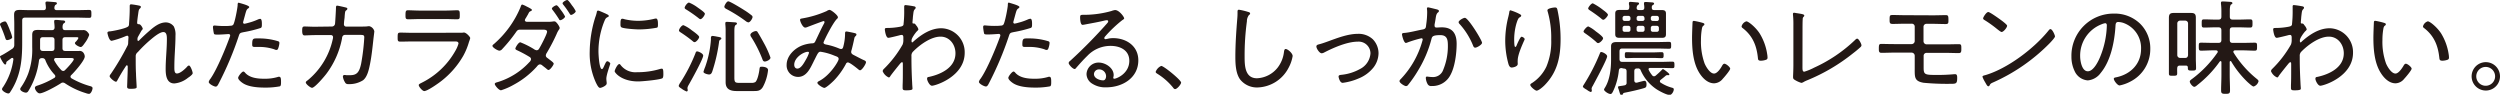<svg xmlns="http://www.w3.org/2000/svg" viewBox="0 0 796.37 30.17"><defs><style>.cls-1{fill:#231815;}</style></defs><g id="レイヤー_2" data-name="レイヤー 2"><g id="product"><path class="cls-1" d="M3.93,18.45a.7.7,0,0,0-.3.07c-.46.36-1,.72-1.45,1.08-.17.14-.17.27-.2.6,0,.16-.16.36-.33.36C1.16,20.56,0,18.25,0,18.05s.2-.26.56-.46c.2-.1.46-.23.79-.43.83-.49,1.65-1,2.45-1.55a1.41,1.41,0,0,0,.75-1.29V7.62c0-1-.06-1.94-.06-2.93,0-1.29.63-1.52,1.78-1.52s2.11.06,3.14.06h4.42c.53,0,.76-.19.79-.75a8.06,8.06,0,0,0-.13-1.29c0-.1,0-.2,0-.3,0-.33.26-.4.56-.4s2.24.17,2.6.2c.2,0,.47.1.47.4s-.17.26-.43.46-.33.53-.37.93c0,.56.27.75.8.75h6.43c1.32,0,2.64-.06,3.83-.06.69,0,.73.26.73,1.25s0,1.26-.73,1.26c-.92,0-2.44-.07-3.83-.07H8c-.66,0-.93.26-.93.92V13.6c0,4.45-.29,8.55-2.14,12.7A21.39,21.39,0,0,1,3.2,29.41a.66.66,0,0,1-.56.36c-.56,0-2-.76-2-1.39A1.64,1.64,0,0,1,1,27.69a20.72,20.72,0,0,0,3.27-8.81C4.26,18.65,4.16,18.45,3.93,18.45ZM2.31,12.77c-.43,0-.53-.36-.63-.69A38.82,38.82,0,0,0,.2,8.28,1.9,1.9,0,0,1,0,7.76c0-.5,1.22-.93,1.55-.93s.53.13,1.29,2c.06.13.16.39.26.69a12.68,12.68,0,0,1,.79,2.34C3.89,12.41,2.64,12.77,2.31,12.77ZM9.24,28.65c-.26.43-.46.86-1,.86S6.44,29,6.44,28.35a1,1,0,0,1,.19-.46A19.89,19.89,0,0,0,9,23.4,22.49,22.49,0,0,0,10.26,15V13.93c0-.93,0-1.85,0-2.77,0-1.32.56-1.62,1.78-1.62,1,0,2,.06,2.94.06h1.52c.59,0,.86-.23.89-.85a14.51,14.51,0,0,0-.13-1.65c0-.1,0-.24,0-.33,0-.37.23-.43.56-.43.52,0,1.38.1,1.94.16.4,0,1,0,1,.46,0,.2-.17.3-.43.47s-.43.66-.4,1.32.33.85.89.85h3c.86,0,1.68,0,2.54,0a1.63,1.63,0,0,1,1.35.43c.3.3.7.73.7,1.12A9.31,9.31,0,0,1,27,13.73c-.26.36-.82,1.25-1.28,1.25s-1.85-.72-1.85-1.25c0-.17.16-.33.3-.46s.79-.89.79-1.16-.33-.26-.76-.26H20.83c-.66,0-.93.26-.93.92v2.54c0,.66.27.93.93.93h2.08c.72,0,1.48,0,2.24,0A1.48,1.48,0,0,1,26.7,17,2,2,0,0,1,27,18c0,1.26-3.33,5-4.29,5.91a.74.74,0,0,0-.26.5.69.69,0,0,0,.36.56,25.73,25.73,0,0,0,5.58,2.37c.62.17,1.09.27,1.09.76S29,29.9,28.35,29.9a3.44,3.44,0,0,1-1-.23,25,25,0,0,1-6.63-3.13,1.28,1.28,0,0,0-.69-.24,1.12,1.12,0,0,0-.7.27c-1.22.79-5.41,3.17-6.7,3.17-.72,0-1.51-1.19-1.51-1.75s.66-.66,1.12-.83a26,26,0,0,0,5-2.31.68.68,0,0,0,.39-.56.84.84,0,0,0-.26-.53,14.71,14.71,0,0,1-2.87-4.45,1,1,0,0,0-1.09-.79.87.87,0,0,0-1,.85A24.3,24.3,0,0,1,9.24,28.65Zm7.2-12.41c.66,0,.92-.27.92-.93V12.77c0-.66-.26-.92-.92-.92H13.7c-.66,0-.93.26-.93.92v2.54c0,.63.27.93.93.93Zm3.69,6.37a.8.8,0,0,0,.6-.3c.53-.49,2.77-2.87,2.77-3.43,0-.36-.43-.4-1-.4H17.82c-.29,0-.59.13-.59.5a.78.78,0,0,0,.06.29,14.46,14.46,0,0,0,2.18,3A1,1,0,0,0,20.13,22.61Z"/><path class="cls-1" d="M44.48,1.82c.17.06.4.16.4.39a.7.7,0,0,1-.27.46c-.36.37-.42.43-.59,1.75-.1.63-.33,2.31-.33,2.87,0,.37.3.43.63.43.53,0,1.15,1.19,1.15,1.42s-.23.4-.43.66l-1.12,2a1.79,1.79,0,0,0-.13.82c0,.2,0,.4.3.4a.34.34,0,0,0,.26-.17c.73-.76,2.28-2.21,3.1-2.9,1.46-1.29,3.3-2.81,5.35-2.81a3.19,3.19,0,0,1,2.57,1.29,5.72,5.72,0,0,1,.53,2.9c0,3.27-.36,6.54-.36,9.81,0,1-.07,2.27.82,2.27,1.06,0,2.58-1.42,3.27-2.18a.82.82,0,0,1,.56-.36c.5,0,1.19,2,1.19,2.44s-1.09,1.23-1.48,1.46a8,8,0,0,1-4.36,1.81c-2.51,0-2.77-2.67-2.77-4.59,0-3.16.39-6.33.39-9.5,0-.86,0-2.28-1.12-2.28s-2.94,1.49-3.89,2.28a41.48,41.48,0,0,0-4.26,4.12A1.58,1.58,0,0,0,43.23,18v.57c0,1.68,0,3.33.1,5,0,.89.2,3.57.2,4.16,0,.26,0,.56-1.85.56-.6,0-1.19,0-1.19-.66,0-.06.07-1.65.07-2,.06-1.45.13-2.94.13-4.42,0-.17-.07-.4-.27-.4s-.33.23-.39.37c-1,1.48-1.88,3-2.74,4.58a.4.4,0,0,1-.37.27c-.49,0-2-1.26-2-1.78a1.29,1.29,0,0,1,.33-.63,81.77,81.77,0,0,0,5.25-8.85,2,2,0,0,0,.33-1.05c0-.53.1-1.72.1-1.88s-.13-.47-.39-.47a2.43,2.43,0,0,0-.63.2A27.82,27.82,0,0,1,35.57,13c-.89,0-1.35-2.41-1.35-2.54,0-.46.59-.46,1-.49,1-.13,5.15-.93,5.68-1.62.26-.3.19-.79.23-1.19.1-1.32.19-3,.19-4.32,0-.46,0-.86,0-1s.1-.47.43-.47A26.26,26.26,0,0,1,44.48,1.82Z"/><path class="cls-1" d="M79.39,2.24c0,.17-.13.27-.23.37C78.54,3,78.47,3.27,78,5l-.5,1.82a1.23,1.23,0,0,0-.06.36.4.4,0,0,0,.43.39,10.67,10.67,0,0,0,1.22-.29,18.24,18.24,0,0,0,2.9-1A2.76,2.76,0,0,1,82.89,6c.56,0,.53,1.32.53,1.71,0,.66,0,1.06-.43,1.22a41.14,41.14,0,0,1-5.41,1.32c-1.12.24-1.22.27-1.55,1.29A102.72,102.72,0,0,1,69.82,26.3c-.39.76-.62,1.29-1.12,1.29s-2.21-.86-2.21-1.48a2.41,2.41,0,0,1,.53-1c2.08-2.94,5-10,6.23-13.5a1,1,0,0,0,.07-.3.46.46,0,0,0-.49-.46c-.37,0-2.15.17-3.37.17-.86,0-1.22,0-1.32-.33a13.14,13.14,0,0,1-.3-2c0-.37.1-.56.5-.56.23,0,1.55.16,2.93.16.76,0,1.49,0,2.22-.1a1,1,0,0,0,.79-.3c.49-.56,1.38-5.31,1.42-6.23,0-.37,0-.8.36-.8C76.09.92,79.39,1.68,79.39,2.24Zm-1.25,21c1.48,1.61,4,1.84,6,1.84a14.29,14.29,0,0,0,4.55-.62.71.71,0,0,1,.27,0c.56,0,.56.86.56,1.72,0,.56,0,1.15-.36,1.32a24.62,24.62,0,0,1-4.82.4c-2.11,0-5.09-.2-6.9-1.36-.46-.29-1.58-1.12-1.58-1.75,0-.46,1.18-2,1.65-2C77.74,22.77,78,23.07,78.14,23.24Zm4.16-11a20.22,20.22,0,0,1,6.3.9.54.54,0,0,1,.4.59,6.06,6.06,0,0,1-.4,1.72.57.57,0,0,1-.59.46,1.54,1.54,0,0,1-.63-.2,15.22,15.22,0,0,0-5-.76c-.42,0-.85,0-1.28,0-.66,0-.76-.23-.76-.76C80.32,12.11,80.71,12.24,82.3,12.24Z"/><path class="cls-1" d="M100.11,8.52l5.61-.07a1,1,0,0,0,1-.86c.07-.46.3-4.45.3-5,0-.33,0-.79.36-.79s2.25.46,2.68.56c.23.07.59.13.59.4a.62.62,0,0,1-.33.52c-.36.24-.39.33-.53,1.89,0,.36-.06.75-.13,1.25s-.1,1.15-.1,1.32a.69.69,0,0,0,.7.73l4,0c.56,0,2.17,0,2.67-.06a4,4,0,0,1,.69-.07,2.17,2.17,0,0,1,1.62,1.62c0,.26-.26,2.18-.3,2.61-.29,2.64-.56,5.31-1.09,7.92-.33,1.61-.82,4-2.21,5.08a8.17,8.17,0,0,1-4.75,1.22,1,1,0,0,1-1-.59,4.42,4.42,0,0,1-.66-1.79.48.48,0,0,1,.53-.52,3.68,3.68,0,0,1,.56.06,12,12,0,0,0,1.22,0c2.18,0,2.93-1,3.5-3.67a67.44,67.44,0,0,0,1-8.35c0-.86-.36-.82-2-.82l-4.09,0c-.86,0-1,.82-1,1.15a27.24,27.24,0,0,1-4.92,11.16c-.6.83-3.76,4.55-4.62,4.55-.53,0-2-1.18-2-1.71,0-.3.4-.53.66-.73a23.34,23.34,0,0,0,7.92-13,2.62,2.62,0,0,0,.1-.73.63.63,0,0,0-.66-.62l-5.18,0c-.92,0-2.71.1-3.24.1s-.75-.43-.75-1.49.1-1.35.75-1.35c1,0,1.89.07,2.84.07Z"/><path class="cls-1" d="M145.94,10.43c.5,0,1,0,1.32,0a2.49,2.49,0,0,1,.53-.07c.73,0,2,1.39,2,1.78a8.7,8.7,0,0,1-.39,1.19,21.14,21.14,0,0,1-1.85,4.49,27.56,27.56,0,0,1-6.84,7.89c-.95.76-4.52,3.3-5.57,3.3-.56,0-1.75-1.36-1.75-1.92,0-.33.76-.62,1-.76a25,25,0,0,0,10.66-10.13,9.85,9.85,0,0,0,1-2.31c0-.63-.56-.69-1.09-.69H131.59c-1.36,0-2.74.06-4.1.06-.82,0-.82-.39-.82-1.32,0-1.35.06-1.55.92-1.55,1.32,0,2.68.07,4,.07Zm-4-7.06c1.26,0,2.87-.1,3.67-.1s.85.26.85,1.55c0,1,0,1.32-.85,1.32-1.23,0-2.45-.07-3.67-.07h-8.25c-1.22,0-2.44.07-3.66.07-.83,0-.86-.36-.86-1.32,0-1.26.1-1.55.82-1.55.9,0,2.45.1,3.7.1Z"/><path class="cls-1" d="M178.13,9.34a6.8,6.8,0,0,0-.83,1.52,58.48,58.48,0,0,1-3.13,6,1.65,1.65,0,0,0-.3.82c0,.56.5.76.86,1.06.53.43,1.65,1.15,1.65,1.55s-1.12,2-1.65,2c-.2,0-.33-.13-.5-.26-.52-.46-.95-.76-1.45-1.16a1.21,1.21,0,0,0-.76-.36c-.49,0-.82.46-1.09.79a27.29,27.29,0,0,1-7.32,5.71,20.18,20.18,0,0,1-4,1.75c-.73,0-2-1.58-2-2s.52-.47,1.32-.73a22.66,22.66,0,0,0,9.7-6.24,1.47,1.47,0,0,0,.53-.92.84.84,0,0,0-.4-.69,38,38,0,0,0-4-2.15c-.23-.1-.59-.26-.59-.56s.95-2,1.58-2a26.85,26.85,0,0,1,4.29,2.15,2,2,0,0,0,.89.39c.63,0,.79-.49,1.12-1.05.43-.73,2.22-4.16,2.22-4.85s-.93-.66-1.42-.66h-7.23c-.7,0-.93.33-1.29.85A48.25,48.25,0,0,1,160,15.61a1.31,1.31,0,0,1-.92.53c-.53,0-2.21-1-2.21-1.52,0-.26.29-.46.46-.59a31.54,31.54,0,0,0,8.48-11.75c.1-.27.23-.83.56-.83a7.65,7.65,0,0,1,1.35.6c.33.16,1.72.82,1.72,1.09a.45.45,0,0,1-.33.39c-.49.2-.53.27-.89,1l-.73,1.25a1.35,1.35,0,0,0-.29.66c0,.33.29.46.56.5h6.66a8.6,8.6,0,0,0,1.92-.13c.1,0,.23,0,.33,0,.53,0,1.62,1.65,1.62,2.12A1,1,0,0,1,178.13,9.34Zm.33-2.9c-.23,0-.33-.2-.43-.4-.63-1-1.29-1.95-2-2.87a.91.91,0,0,1-.23-.43c0-.4,1.12-1.06,1.48-1.06s1.13,1.16,1.36,1.49A12.48,12.48,0,0,1,180,5.25C180,5.71,178.89,6.44,178.46,6.44Zm3.46-1.69c-.26,0-.36-.26-.49-.43a28.33,28.33,0,0,0-2-2.83,1,1,0,0,1-.23-.43c0-.4,1.12-1.06,1.49-1.06s1.28,1.39,1.51,1.72a9.06,9.06,0,0,1,1.19,1.84C183.44,4,182.32,4.75,181.92,4.75Z"/><path class="cls-1" d="M193.45,4.59c.2.1.47.23.47.49s-.17.27-.47.43c-.52.27-.66.6-1,1.42a25.51,25.51,0,0,0-1.81,9.54c0,.76.23,5.54,1.09,5.54.26,0,.46-.39.76-1.09.06-.16.16-.33.23-.49.29-.63.49-.92.76-.92s.92.46.92.75-1.25,3.47-1.25,4.82a10.77,10.77,0,0,0,.1,1.13,2.18,2.18,0,0,1,0,.42c0,.63-1.59,1.36-2.11,1.36s-1-1.06-1.29-1.62a22.27,22.27,0,0,1-2-9.93,37.94,37.94,0,0,1,1.75-10.86A13.67,13.67,0,0,0,190.09,4c0-.27.13-.63.43-.63s1.71.66,2.5,1C193.22,4.49,193.39,4.55,193.45,4.59Zm4.23,16.1A5.92,5.92,0,0,0,202.93,23,24.69,24.69,0,0,0,210.15,22a3,3,0,0,1,.66-.13c.43,0,.5.49.5,1.75,0,.36,0,1.12-.33,1.32-.92.49-6.44,1-7.69,1-5.38,0-7.49-2.84-7.49-3.24s.89-2.28,1.45-2.28C197.45,20.36,197.58,20.56,197.68,20.69ZM199,6.14a19.34,19.34,0,0,0,4.35.49A21.89,21.89,0,0,0,208.37,6a3.13,3.13,0,0,1,.6-.1c.66,0,.62,1.45.62,1.91s0,.86-.29,1a31.76,31.76,0,0,1-5.75.56c-1,0-4.82-.23-5.57-.66-.37-.19-.33-.76-.33-1.12,0-1,.06-1.62.59-1.62A2.76,2.76,0,0,1,199,6.14Z"/><path class="cls-1" d="M219.27,27.23a2.44,2.44,0,0,0-.29.82c0,.17.09.47.09.7a.37.37,0,0,1-.36.39,6.67,6.67,0,0,1-1.62-.92c-.36-.23-.89-.53-.89-.89a3.78,3.78,0,0,1,.5-1c.06-.1.13-.17.16-.23A52.52,52.52,0,0,0,221.52,17c.1-.3.19-.63.56-.63S224,17,224,17.72C224,18.78,220.06,25.88,219.27,27.23Zm2-13.8a1,1,0,0,1-.62-.33,44.19,44.19,0,0,0-3.77-2.74c-.29-.19-.59-.36-.59-.66,0-.46.82-1.68,1.42-1.68a11.4,11.4,0,0,1,2.64,1.62c.46.33,2.37,1.65,2.37,2.14S221.78,13.43,221.25,13.43Zm1.85-7.32a1.17,1.17,0,0,1-.59-.33,44.49,44.49,0,0,0-3.83-2.68c-.27-.16-.6-.33-.6-.62,0-.47.86-1.66,1.39-1.66a12.74,12.74,0,0,1,2.74,1.56c.49.36,2.31,1.55,2.31,2S223.66,6.11,223.1,6.11Zm6.37,6.53c-.4.23-.4.4-.46.92a52.19,52.19,0,0,1-2.15,9.25c-.16.43-.39.92-1,.92-.4,0-1.79-.33-1.79-.86a13.16,13.16,0,0,1,.47-1.38,7.05,7.05,0,0,0,.26-.73,31.75,31.75,0,0,0,1.65-8.22,3.32,3.32,0,0,1,0-.56c0-.3.17-.53.5-.53s.72.1,1,.13l.46.1c.82.14,1.35.23,1.35.53S229.64,12.54,229.47,12.64Zm7.76-9.31a24.41,24.41,0,0,1,2.21,1.59.64.64,0,0,1,.26.53c0,.39-.72,1.68-1.35,1.68a2,2,0,0,1-.89-.46,47.61,47.61,0,0,0-6.08-3.8c-.26-.13-.66-.39-.66-.72S231.42.43,232,.43,236.5,2.84,237.23,3.33Zm2.08,23.07a2.36,2.36,0,0,0,1.28-.26c.7-.56,1.19-3,1.29-3.89s.17-1,.76-1,2,.17,2,1.09A14.41,14.41,0,0,1,243,27.72C242.21,29,241.32,29,240,29h-5.35c-1.94,0-3.5-.53-3.5-2.8,0-.8,0-1.59,0-2.38V10.17a19.27,19.27,0,0,0-.1-2.45c0-.1,0-.23,0-.33,0-.36.24-.43.53-.43s2.25.14,2.68.17c.23,0,.49.13.49.39s-.2.3-.39.43c-.4.3-.43,1-.43,2.31V24.69c0,1.55.26,1.71,1.68,1.71Zm4.32-6.8c-.5,0-.66-.36-.79-.75a39.72,39.72,0,0,0-3.57-7.07,1.3,1.3,0,0,1-.26-.66c0-.66,1.25-1.22,1.72-1.22s.52.23.69.5c.63,1,1.42,2.44,2,3.5a29.2,29.2,0,0,1,2,4.48C245.38,19.08,244.12,19.6,243.63,19.6Z"/><path class="cls-1" d="M266.92,5.51a.7.7,0,0,1-.3.5c-1.39,1.35-4.29,7.22-4.29,7.55,0,.5.66.6,1.19.7a21.35,21.35,0,0,1,3.79,1.19,2,2,0,0,0,.6.16c.49,0,.62-.36.72-.76a16.33,16.33,0,0,0,.56-3.83v-.26c0-.33,0-.73.43-.73.27,0,2.35.43,2.68.53s.52.17.52.46a.71.71,0,0,1-.19.4c-.4.4-.4.36-.56,1.15-.24,1.13-.5,2.25-.8,3.37a1.88,1.88,0,0,0-.13.6c0,.52.4.79.83,1,.66.33,2.57,1.35,3.13,1.58.3.13.76.3.76.7,0,.56-1.29,2.57-1.88,2.57-.26,0-.56-.3-.76-.46-.53-.43-2.54-2.05-3.14-2.05a.74.74,0,0,0-.62.5,23.74,23.74,0,0,1-3.7,5.15c-.46.49-2.57,2.47-3.17,2.47-.43,0-2.21-1.06-2.21-1.62,0-.26.33-.46.53-.56,3.47-1.75,6.24-6.3,6.24-7s-.53-.76-1.49-1.15a18.46,18.46,0,0,0-4.29-1.19c-.63,0-.86.46-1.68,2.11-.17.36-.4.76-.63,1.26-1,2-2.18,4.65-4.85,4.65a3.65,3.65,0,0,1-3.63-3.83c0-2.94,2.64-5.41,5.25-6.3a11,11,0,0,1,2.77-.56c.56,0,.86-.1,1.12-.66.89-1.82,1.72-3.7,2.68-5.48a2,2,0,0,0,.26-.63.35.35,0,0,0-.33-.33c-.13,0-4.59,1.68-5,1.85a2.53,2.53,0,0,1-.82.23c-.83,0-1.65-2-1.65-2.44s.36-.4.62-.47a32.52,32.52,0,0,0,7.89-2.37,1.74,1.74,0,0,1,.89-.36C264.74,3.14,266.92,4.82,266.92,5.51ZM253,20.63c0,.66.33,1.22,1,1.22,1.19,0,2.18-1.92,2.71-2.84a10.6,10.6,0,0,0,1-2.18.33.33,0,0,0-.36-.33C256,16.5,253,18.32,253,20.63Z"/><path class="cls-1" d="M291.33,2.05c.16.06.36.19.36.39a.65.65,0,0,1-.2.43c-.49.5-.46.69-.69,2.58,0,.36-.13,1.38-.13,1.68s.06.36.36.36h.1c.16,0,.26,0,.56.36,0,.07.1.14.16.24a3.23,3.23,0,0,1,.7,1.22c0,.26-.3.49-.47.66-.42.43-1.71,2.14-1.71,2.87,0,.36,0,.66.2.66s.36-.23.46-.33C293.5,11,296.47,9,299.87,9a7.61,7.61,0,0,1,7.43,7.82c0,7.52-9.27,10.49-10.43,10.49-.76,0-1.55-1.65-1.55-2.21s.33-.56.69-.62c3.8-.83,8.35-3,8.35-7.5,0-2.83-1.91-5.31-4.75-5.31-3.07,0-6.63,2.61-8.71,4.72a1.79,1.79,0,0,0-.56,1.49v.82c0,2.61.09,5.22.23,7.82,0,.37.1,1.42.1,1.69s-.07.56-1.95.56c-.69,0-1.19,0-1.19-.7,0-.23,0-.66,0-.95.07-1.55.07-3.14.07-4.72,0-.76,0-1.32,0-1.72,0-.63,0-.86-.26-.86s-.53.37-.73.6c-.59.72-2.54,3.13-3,3.83-.1.19-.23.42-.5.42a3.69,3.69,0,0,1-1.94-2,1.16,1.16,0,0,1,.36-.69,34.86,34.86,0,0,0,6-7.79,4,4,0,0,0,.23-1.58v-.73c0-.33-.09-.76-.52-.76a3.74,3.74,0,0,0-.86.17c-.53.13-3,.76-3.4.76-.86,0-1.12-2.61-1.12-2.64,0-.47.29-.5.69-.5a22.29,22.29,0,0,0,4.16-.39c.46-.1.89-.17,1.09-.6a35.49,35.49,0,0,0,.23-4.75c0-.53,0-.89,0-1.12s.13-.43.42-.43A28.6,28.6,0,0,1,291.33,2.05Z"/><path class="cls-1" d="M324.74,2.24c0,.17-.14.27-.24.37-.62.39-.69.66-1.15,2.34l-.5,1.82a1.23,1.23,0,0,0-.06.36.41.41,0,0,0,.43.39,10.19,10.19,0,0,0,1.22-.29,17.91,17.91,0,0,0,2.9-1,2.76,2.76,0,0,1,.89-.26c.56,0,.53,1.32.53,1.71,0,.66,0,1.06-.43,1.22a41.14,41.14,0,0,1-5.41,1.32c-1.12.24-1.22.27-1.55,1.29a102.72,102.72,0,0,1-6.21,14.75c-.39.76-.62,1.29-1.12,1.29s-2.21-.86-2.21-1.48a2.41,2.41,0,0,1,.53-1c2.08-2.94,5-10,6.24-13.5a1.32,1.32,0,0,0,.06-.3.46.46,0,0,0-.49-.46c-.37,0-2.15.17-3.37.17-.86,0-1.22,0-1.32-.33a13.14,13.14,0,0,1-.3-2c0-.37.1-.56.5-.56.23,0,1.55.16,2.94.16.76,0,1.48,0,2.21-.1a1,1,0,0,0,.79-.3c.49-.56,1.39-5.31,1.42-6.23,0-.37,0-.8.36-.8C321.44.92,324.74,1.68,324.74,2.24Zm-1.26,21c1.49,1.61,4,1.84,6,1.84a14.39,14.39,0,0,0,4.56-.62.64.64,0,0,1,.26,0c.56,0,.56.86.56,1.72,0,.56,0,1.15-.36,1.32a24.62,24.62,0,0,1-4.82.4c-2.11,0-5.08-.2-6.9-1.36-.46-.29-1.58-1.12-1.58-1.75,0-.46,1.19-2,1.65-2C323.09,22.77,323.35,23.07,323.48,23.24Zm4.16-11a20.22,20.22,0,0,1,6.3.9.54.54,0,0,1,.4.59,6.06,6.06,0,0,1-.4,1.72.57.57,0,0,1-.59.46,1.54,1.54,0,0,1-.63-.2,15.2,15.2,0,0,0-5-.76c-.43,0-.86,0-1.29,0-.66,0-.76-.23-.76-.76C325.66,12.11,326.06,12.24,327.64,12.24Z"/><path class="cls-1" d="M358.1,5.87c0,.2-.47.47-.63.57A40.72,40.72,0,0,0,352,11.65a.86.86,0,0,0-.23.5.37.37,0,0,0,.39.33,4.92,4.92,0,0,0,.57-.1,7.07,7.07,0,0,1,1.88-.23c4.22,0,8,2.54,8,7.06,0,5.61-5.05,8.61-10.2,8.61a7.67,7.67,0,0,1-4.72-1.32,3.66,3.66,0,0,1-1.58-2.9A3.83,3.83,0,0,1,350,19.93c2.08,0,4.76,1.65,4.76,4a3.81,3.81,0,0,1-.14.82.31.31,0,0,0,.33.33c.7,0,4.79-1.62,4.79-5.71,0-3.37-2.91-4.75-5.91-4.75a10.15,10.15,0,0,0-7.46,3.17c-1.22,1.18-2.37,2.47-3.5,3.76-.19.23-.33.43-.52.43-.66,0-1.92-1.42-1.92-1.88s.43-.66.66-.89A158.43,158.43,0,0,0,352.62,7.49c.16-.2.39-.39.39-.69s-.23-.36-.46-.36a4.78,4.78,0,0,0-.63.09c-2,.5-4.15.86-6.23,1.26a7.94,7.94,0,0,1-.83.13c-.73,0-.79-1.85-.79-2.38,0-.75.16-.82,1.09-.82h.59a32.37,32.37,0,0,0,8.32-1.22,4.53,4.53,0,0,1,1.15-.3C356.48,3.2,358.1,5.35,358.1,5.87Zm-8,16.24a1.56,1.56,0,0,0-1.62,1.49c0,1.35,1.82,2,2.94,2,.66,0,.92-.76.92-1.32A2.19,2.19,0,0,0,350.11,22.11Z"/><path class="cls-1" d="M376.24,26.3c0,.57-1.28,2.08-1.91,2.08-.3,0-.5-.26-.66-.49a20,20,0,0,0-5-4.39c-.23-.17-.53-.3-.53-.63A3.29,3.29,0,0,1,369.91,21C370.73,21,376.24,25.51,376.24,26.3Z"/><path class="cls-1" d="M397.6,3.8c.26.06.62.19.62.49s-.2.36-.36.5a3.21,3.21,0,0,0-.66,2A79.91,79.91,0,0,0,396.47,18c0,2.84.07,6.93,3.93,6.93a8.86,8.86,0,0,0,6.6-3.4,10,10,0,0,0,2-4.92c.06-.46.13-1,.56-1,.62,0,2.21,1.32,2.21,2.25a11.85,11.85,0,0,1-1.29,3.72,11.52,11.52,0,0,1-9.9,6.28,6.83,6.83,0,0,1-5.51-2.51c-1.42-1.92-1.55-4.92-1.55-7.23,0-4.09.29-8.19.62-12.28a18.16,18.16,0,0,0,.07-1.95c0-.46,0-.79.46-.79A20.07,20.07,0,0,1,397.6,3.8Z"/><path class="cls-1" d="M420,14.16c1.06-.26,2.08-.63,3.1-1,3-1.09,6.31-2.38,9.48-2.38a6.65,6.65,0,0,1,4.72,1.72A6.44,6.44,0,0,1,439.13,17a7.64,7.64,0,0,1-1.58,4.46A11.56,11.56,0,0,1,432.76,25a18.65,18.65,0,0,1-5.05,1.39c-.92,0-1.31-1.72-1.31-2,0-.49.56-.52.92-.56A15.07,15.07,0,0,0,433.19,22a6.05,6.05,0,0,0,3.37-5,3.76,3.76,0,0,0-4.06-3.73c-3.33,0-7.72,1.92-10.66,3.44a1.88,1.88,0,0,1-.82.26c-.73,0-1.69-1.55-1.69-2.14C419.33,14.39,419.66,14.26,420,14.16Z"/><path class="cls-1" d="M457.51,2.94c.26.06.86.2.86.56a.59.59,0,0,1-.3.46c-.53.43-.63,1.09-.79,2.18-.07.49-.17,1-.3,1.68,0,.1,0,.27,0,.37a.55.55,0,0,0,.59.59c.23,0,1.09-.07,1.72-.07,3.4,0,4.72,2,4.72,5.22,0,3-.53,7.36-2,10a6.44,6.44,0,0,1-5.94,3.47,1.25,1.25,0,0,1-1.35-.7,4.48,4.48,0,0,1-.53-1.88c0-.23.1-.43.36-.43s.86.14,1.59.14a3.42,3.42,0,0,0,3.59-2.28,19.67,19.67,0,0,0,1.49-7.59c0-1.85-.13-3.47-2.41-3.47s-2.61.4-2.8,1.16a37.2,37.2,0,0,1-4.3,10.13,39.11,39.11,0,0,1-3.26,4.69.91.91,0,0,1-.56.26c-.5,0-2.08-1-2.08-1.58,0-.27.26-.53.46-.73a28.66,28.66,0,0,0,6.8-12,4.09,4.09,0,0,0,.13-.56.38.38,0,0,0-.4-.37,34.77,34.77,0,0,0-4.58,1.39,1.7,1.7,0,0,1-.37.1c-.69,0-1.25-2.44-1.25-2.74,0-.46.56-.43.86-.46,1.61-.13,4.06-.79,5.74-1.09,1.06-.2,1-.66,1.12-1.62a27.07,27.07,0,0,0,.3-3.73,6.85,6.85,0,0,0-.07-1.19V2.74c0-.2.1-.4.33-.4S457.08,2.84,457.51,2.94ZM472.1,13.63c0,.59-1.59,1.55-2.18,1.55-.4,0-.56-.36-.69-.69a22.92,22.92,0,0,0-4.33-6.9.81.81,0,0,1-.26-.53c0-.53,1.48-1.38,2-1.38C467.71,5.68,472.1,12.84,472.1,13.63Z"/><path class="cls-1" d="M483.58,4.22c.3.17,1,.43,1,.76s-.43.5-.62.63c-.56.36-1.09,2.51-1.23,3.2a19,19,0,0,0-.39,3.86c0,.3,0,2.28.33,2.28s.43-.49.66-1,1-2.24,1.35-2.24,1,.43,1,.76a1.23,1.23,0,0,1-.17.46c-.73,1.65-2.05,4.59-2.05,6.34a5.1,5.1,0,0,0,0,.76,1.71,1.71,0,0,1,0,.39c0,.73-1.35,1.09-1.91,1.09s-.83-.53-1-1a27.89,27.89,0,0,1-1.06-7.63,31.13,31.13,0,0,1,1-7.59c.1-.43.2-.85.27-1.28,0-.2.1-.73.39-.73A17.56,17.56,0,0,1,483.58,4.22Zm12.54-1.08a43.5,43.5,0,0,1,1,9.27c0,5.74-1,10.59-5.15,14.79-.49.49-1.84,1.68-2.5,1.68-.43,0-2-1.26-2-1.85,0-.26.27-.43.47-.53a12.76,12.76,0,0,0,4.65-5.25,20.6,20.6,0,0,0,1.55-8.68A29.83,29.83,0,0,0,493,3.66a1.34,1.34,0,0,1-.07-.39c0-.63,2-.89,2.41-.89C496,2.38,496,2.77,496.12,3.14Z"/><path class="cls-1" d="M507.33,27.43a1.83,1.83,0,0,0-.33.79c0,.2.07.43.07.66s-.17.43-.33.43a4,4,0,0,1-1.19-.66,2.69,2.69,0,0,0-.4-.23c-.23-.17-.92-.53-.92-.86,0-.17.16-.36.23-.5A61.63,61.63,0,0,0,509.64,17c.07-.2.16-.43.43-.43.43,0,1.88.69,1.88,1.38C512,18.81,508,26.17,507.33,27.43Zm1.75-13.7c-.3,0-.5-.26-.79-.53A35.82,35.82,0,0,0,505,10.66c-.26-.2-.56-.36-.56-.66s1-1.58,1.52-1.58A11,11,0,0,1,508.35,10c.46.33,2.31,1.65,2.31,2.18S509.61,13.73,509.08,13.73Zm1.65-10.5c.56.4,1.48,1.13,1.48,1.49s-1,1.58-1.48,1.58a1,1,0,0,1-.63-.36c-1.09-.89-2.44-1.85-3.6-2.61-.23-.16-.59-.36-.59-.66s.92-1.61,1.49-1.61A19.38,19.38,0,0,1,510.73,3.23Zm5.84,18.45c-.59,0-.82.24-.89.8a20.28,20.28,0,0,1-1.52,5.9c-.46,1.06-.72,1.56-1.12,1.56-.79,0-2.08-1-2.08-1.39a1.81,1.81,0,0,1,.3-.63c1.52-2.47,1.94-5.87,1.94-8.78V17.23c0-.83,0-1.65,0-2.44,0-1.26.83-1.39,1.88-1.39l3,0h9.71c1.28,0,2.57-.06,3.86-.06.66,0,.69.23.69,1.09s0,1.09-.69,1.09c-1.29,0-2.58-.07-3.86-.07h-11c-.63,0-.9.26-.9.92v2.41c0,.66.27.93.9.93h12.31c1.22,0,2.44-.07,3.66-.07.59,0,.63.3.63,1.06s0,1-.63,1c-1.22,0-2.44-.07-3.66-.07h-3.44c-.26,0-.52.1-.52.43a.6.6,0,0,0,.06.23A8.58,8.58,0,0,0,526.31,24a.68.68,0,0,0,.56.3.78.78,0,0,0,.53-.2,26.59,26.59,0,0,0,2-1.85.45.45,0,0,1,.36-.23c.2,0,2,1.35,2,1.65s-.13.27-.29.27a.19.19,0,0,1-.14,0h-.23a.75.75,0,0,0-.43.13c-.52.47-1.09.9-1.61,1.32a.61.61,0,0,0-.3.53.53.53,0,0,0,.33.46,12.68,12.68,0,0,0,3.53,1.56c.33.09.56.16.56.56,0,.59-.63,1.75-1.32,1.75-1,0-3.33-1.26-4.22-1.85a14,14,0,0,1-5-6,.82.82,0,0,0-.89-.6h-.23c-.66,0-.92.27-.92.93v2.84c0,.39.16.76.59.76.1,0,.2,0,.27,0,.29-.1,2.21-.59,2.34-.59.63,0,.69.69.69,1.15,0,.86-.23,1-.72,1.16-1.75.53-4.1,1.06-5.91,1.42-.83.16-.76.23-.93.56s-.19.3-.39.3c-.37,0-.5-.47-.73-1.22a8.63,8.63,0,0,0-.26-.83,1.33,1.33,0,0,1-.13-.5c0-.33.23-.29,1-.42a8.59,8.59,0,0,0,1-.17.78.78,0,0,0,.73-.92v-3.5c0-.66-.27-.93-.92-.93ZM522.12,3.2H523c.52,0,.79-.2.79-.76a5.82,5.82,0,0,0-.1-1.09c0-.1,0-.19,0-.29,0-.37.23-.43.52-.43s1.59.1,2,.13c.23,0,.69.06.69.4s-.16.26-.39.42a.89.89,0,0,0-.33.86c0,.56.23.76.76.76h.33c.69,0,1.38,0,2,0,.86,0,1.42.16,1.42,1.12,0,.46,0,.92,0,1.39V9.54c0,.43,0,.89,0,1.35,0,1-.49,1.16-1.35,1.16-.69,0-1.42,0-2.11,0H518c-.7,0-1.36,0-2.05,0-.89,0-1.42-.17-1.42-1.16,0-.46,0-.92,0-1.35V5.68c0-.43,0-.89,0-1.32,0-1,.46-1.19,1.39-1.19.69,0,1.38,0,2.08,0h.19c.57,0,.76-.2.8-.76s0-.62-.1-1.09c0-.1,0-.19,0-.29,0-.37.24-.43.53-.43s1.59.13,2,.16c.23,0,.69,0,.69.37s-.2.29-.39.46-.33.46-.37.82C521.32,3,521.59,3.2,522.12,3.2Zm-2.74,2.54a.65.65,0,0,0-.66-.69h-1.19a.65.65,0,0,0-.66.69V6a.62.62,0,0,0,.66.66h1.19a.62.62,0,0,0,.66-.66Zm-1.85,2.48a.65.65,0,0,0-.66.69v.56a.62.62,0,0,0,.66.66h1.19a.62.62,0,0,0,.66-.66V8.91a.65.65,0,0,0-.66-.69Zm3.3,10.23c-.89,0-1.78.07-2.68.07-.59,0-.56-.43-.56-1s0-.9.56-.9c.9,0,1.79.07,2.68.07h5.84c.89,0,1.78-.07,2.67-.07.63,0,.6.47.6,1s0,.9-.6.9c-.89,0-1.78-.07-2.67-.07Zm3-12.71a.65.65,0,0,0-.66-.69H522a.65.65,0,0,0-.66.69V6a.62.62,0,0,0,.66.66h1.22a.62.62,0,0,0,.66-.66ZM522,8.22a.65.65,0,0,0-.66.69v.56a.62.62,0,0,0,.66.66h1.22a.62.62,0,0,0,.66-.66V8.91a.65.65,0,0,0-.66-.69Zm5.78-1.52a.62.62,0,0,0,.66-.66v-.3a.65.65,0,0,0-.66-.69h-1.26a.65.65,0,0,0-.66.69V6a.62.62,0,0,0,.66.66Zm-1.92,2.77a.62.62,0,0,0,.66.66h1.26a.62.62,0,0,0,.66-.66V8.91a.65.65,0,0,0-.66-.69h-1.26a.65.65,0,0,0-.66.69Z"/><path class="cls-1" d="M542.3,7.26c.23.07.63.17.63.46s-.14.33-.33.47c-.4.33-.43.79-.53,1.38a20.35,20.35,0,0,0-.23,3.2A20.38,20.38,0,0,0,543,20.23c.47,1.09,1.72,3.2,3,3.2,1,0,2.05-1.55,2.47-2.31.17-.29.43-.82.83-.82.56,0,1.85,1.09,1.85,1.58s-1.85,2.68-2.35,3.2a3.67,3.67,0,0,1-2.77,1.46c-2,0-3.6-1.59-4.62-3.17C539.33,20.17,539,15.74,539,12c0-1.06.1-3.79.16-4.88,0-.3.14-.47.43-.47A22.84,22.84,0,0,1,542.3,7.26Zm14-.46c.66,0,3,1.91,4.26,3.89a17.46,17.46,0,0,1,2.38,6.6,6,6,0,0,1,.1,1,.67.67,0,0,1-.5.76,5.09,5.09,0,0,1-1.58.29c-1,0-.93-.43-1-1.05-.43-3.93-1.75-7-4.92-9.41a.56.56,0,0,1-.26-.49A2.27,2.27,0,0,1,556.29,6.8Z"/><path class="cls-1" d="M574.17,21.42c0,.92.06,1.42.59,1.42a17.75,17.75,0,0,0,3.13-1.29,46.74,46.74,0,0,0,13-8.78c.16-.16.46-.46.72-.46.47,0,1.36,1.62,1.36,2.15a.9.9,0,0,1-.33.56c-.79.72-1.59,1.38-2.41,2a59.21,59.21,0,0,1-14.39,8.49,11.33,11.33,0,0,0-1.22.56,1.87,1.87,0,0,1-.8.33,8.47,8.47,0,0,1-2.27-1.06c-.33-.23-.37-.46-.37-.92,0-.3.1-2.12.1-3.7V8.09a29.64,29.64,0,0,0-.13-3.4.74.74,0,0,1,0-.27.33.33,0,0,1,.36-.36,5.44,5.44,0,0,1,.63.1c1.65.26,2.61.36,2.61.79a.47.47,0,0,1-.23.4,1,1,0,0,0-.27.72c-.06.89-.06,2.45-.06,3.37Z"/><path class="cls-1" d="M615.79,4.88c1.35,0,2.7-.06,4.06-.06.75,0,.82.3.82,1.62,0,.85,0,1.22-.86,1.22-1.35,0-2.7-.07-4-.07h-2.08a.94.94,0,0,0-1,1v4.59a1,1,0,0,0,1,.95h6.1c1.42,0,2.94-.06,4.16-.06.79,0,.79.33.79,1.48,0,.79,0,1.36-.79,1.36-1.39,0-2.77-.07-4.16-.07h-6.14a.92.92,0,0,0-.92.89v1.88c0,.79,0,1.42,0,1.95,0,2.14.36,2.31,3.86,2.31a55.14,55.14,0,0,0,5.84-.23c.13,0,.26,0,.4,0,.59,0,.59.75.59,1.18,0,1.82-.33,1.88-2.08,1.88a80.22,80.22,0,0,1-8.61-.33c-3-.52-2.84-1.78-2.84-4.72V17.76a1,1,0,0,0-1-1h-5.61c-1.35,0-2.71.07-4,.07-.82,0-.82-.6-.82-1.29,0-1.26.06-1.55.82-1.55s2.58.06,4,.06h5.61a1,1,0,0,0,1-.95V8.55a.92.92,0,0,0-1-1h-2c-1.36,0-2.68.07-4,.07-.76,0-1-.17-1-1.06,0-1.62,0-1.78,1-1.78,1.32,0,2.67.06,4,.06Z"/><path class="cls-1" d="M654.61,11.62c0,.36-1.32,1.78-1.72,2.18A58.44,58.44,0,0,1,635,26.21c-.89.39-.95.46-1.25,1.05a.46.46,0,0,1-.36.23c-.33,0-.6-.53-1.06-1.35a9.23,9.23,0,0,1-.82-1.68c0-.33.52-.43.92-.53,7.13-2.11,15.58-8.52,20.2-14.29.13-.17.33-.37.53-.37C653.78,9.27,654.61,11.19,654.61,11.62ZM637.48,6.44c.39.29,1.88,1.41,1.88,1.75,0,.62-1.16,2-1.75,2-.27,0-1-.6-1.39-.9a37.91,37.91,0,0,0-4-2.87c-.23-.13-.5-.29-.5-.59s1-2,1.65-2C633.88,3.83,636.88,6,637.48,6.44Z"/><path class="cls-1" d="M681.74,7.56a11,11,0,0,1,3.23,8A11.57,11.57,0,0,1,678.6,26a12.41,12.41,0,0,1-3.4,1.22c-.69,0-1.85-1.55-1.85-2.14,0-.37.53-.4.83-.47,4.49-.95,7.85-4.22,7.85-9a8.44,8.44,0,0,0-5.87-8.39A6.88,6.88,0,0,0,674.77,7c-.85,0-.85.72-.89,1.35-.3,4.88-1.48,11-4.68,14.85a5.7,5.7,0,0,1-4.13,2.41,5,5,0,0,1-4.22-3,10.44,10.44,0,0,1-1-4.59,13.41,13.41,0,0,1,13.5-13.69A11.61,11.61,0,0,1,681.74,7.56Zm-12.35.2a10.67,10.67,0,0,0-6.76,10.16c0,1.45.53,4.79,2.44,4.79s3.5-3.47,4.06-4.92a28.12,28.12,0,0,0,2-9.74c0-.36-.17-.66-.53-.66A5,5,0,0,0,669.39,7.76Z"/><path class="cls-1" d="M694.43,20.89c-.63,0-.86.27-.89.89s0,1,0,1.55c0,.76-.26.8-1.35.8s-1.29,0-1.29-.8c0-1,0-2,0-3V8.05c0-.76,0-1.55,0-2.31,0-1.15.3-1.61,1.49-1.61H698c1.09,0,1.48.39,1.48,1.48,0,.83,0,1.65,0,2.44V18.68c0,1,.07,2,.07,3,0,.76-.3.8-1.29.8s-1.36,0-1.32-.93c0-.46-.2-.66-.66-.66ZM697,7.49a.89.89,0,0,0-.89-.92h-1.65a.89.89,0,0,0-.89.92V17.56a.89.89,0,0,0,.89.89h1.65c.56,0,.82-.3.89-.89Zm13.5,12c-.17,0-.23.13-.23.26v4.16c0,1.62.1,3.24.1,4.85,0,1-.27,1.13-1.42,1.13s-1.42-.14-1.42-1.13c0-1.61.1-3.23.1-4.85V19.77c0-.13-.1-.3-.27-.3s-.16.07-.26.13A35.21,35.21,0,0,1,700,27.06c-.23.2-.7.6-1,.6-.52,0-1.45-1.12-1.45-1.69,0-.33.5-.66.76-.85a35.84,35.84,0,0,0,8.05-8.35.45.45,0,0,0,.1-.3c0-.3-.26-.4-.52-.43h-1.06c-1.22,0-2.48.1-3.73.1-.69,0-.73-.33-.73-1.29s0-1.25.73-1.25c1.25,0,2.51.06,3.73.06h1.81c.63,0,.93-.26.93-.92V9.64c0-.66-.3-.93-.93-.93h-1.18c-1.13,0-2.25.07-3.4.07-.76,0-.76-.33-.76-1.32s0-1.29.76-1.29c1.15,0,2.27.07,3.4.07h1.18c.63,0,.93-.27.93-.93V3.63a19.15,19.15,0,0,0-.13-2.41,1,1,0,0,1,0-.33c0-.4.27-.43.56-.43.5,0,1.82.1,2.35.13.26,0,.72.07.72.4s-.19.3-.43.46-.39.86-.39,1.92V5.31c0,.66.26.93.92.93h2.15c1.12,0,2.28-.07,3.4-.07.79,0,.76.4.76,1.29s0,1.32-.76,1.32c-1.16,0-2.28-.07-3.4-.07h-2.15c-.66,0-.92.27-.92.93v3.1c0,.66.26.92.92.92h3.3c1.22,0,2.48-.06,3.73-.06.73,0,.73.33.73,1.25s0,1.29-.73,1.29c-1.25,0-2.51-.1-3.73-.1H712c-.27,0-.57.13-.57.46a.6.6,0,0,0,.1.3,32.87,32.87,0,0,0,7.43,8.38c.23.2.49.4.49.73a2.42,2.42,0,0,1-1.55,1.65c-.43,0-1.45-1-1.81-1.29a30.85,30.85,0,0,1-5.35-6.7A.25.25,0,0,0,710.47,19.44Z"/><path class="cls-1" d="M733.58,2.05c.16.06.36.19.36.39a.65.65,0,0,1-.2.43c-.49.5-.46.69-.69,2.58,0,.36-.13,1.38-.13,1.68s.06.36.36.36h.1c.16,0,.26,0,.56.36,0,.07.1.14.16.24a3.23,3.23,0,0,1,.7,1.22c0,.26-.3.49-.47.66-.42.43-1.71,2.14-1.71,2.87,0,.36,0,.66.2.66s.36-.23.46-.33C735.75,11,738.72,9,742.12,9a7.61,7.61,0,0,1,7.43,7.82c0,7.52-9.27,10.49-10.43,10.49-.76,0-1.55-1.65-1.55-2.21s.33-.56.69-.62c3.8-.83,8.35-3,8.35-7.5,0-2.83-1.91-5.31-4.75-5.31-3.07,0-6.63,2.61-8.71,4.72a1.8,1.8,0,0,0-.57,1.49v.82c0,2.61.1,5.22.24,7.82,0,.37.1,1.42.1,1.69s-.07.56-1.95.56c-.7,0-1.19,0-1.19-.7,0-.23,0-.66,0-.95.07-1.55.07-3.14.07-4.72,0-.76,0-1.32,0-1.72,0-.63,0-.86-.26-.86s-.53.37-.73.6c-.59.72-2.54,3.13-3,3.83-.1.19-.23.42-.5.42a3.69,3.69,0,0,1-1.94-2,1.16,1.16,0,0,1,.36-.69,34.86,34.86,0,0,0,6-7.79,4,4,0,0,0,.23-1.58v-.73c0-.33-.1-.76-.52-.76a3.64,3.64,0,0,0-.86.17c-.53.13-3,.76-3.4.76-.86,0-1.12-2.61-1.12-2.64,0-.47.29-.5.69-.5A22.29,22.29,0,0,0,729,8.52c.46-.1.89-.17,1.09-.6a37.23,37.23,0,0,0,.23-4.75c0-.53,0-.89,0-1.12a.37.37,0,0,1,.43-.43A28.6,28.6,0,0,1,733.58,2.05Z"/><path class="cls-1" d="M759.38,7.26c.23.07.62.17.62.46s-.13.33-.33.47c-.39.33-.42.79-.52,1.38a20.35,20.35,0,0,0-.23,3.2,20.38,20.38,0,0,0,1.15,7.46c.46,1.09,1.72,3.2,3,3.2.95,0,2-1.55,2.47-2.31.17-.29.43-.82.83-.82.56,0,1.85,1.09,1.85,1.58s-1.85,2.68-2.35,3.2a3.67,3.67,0,0,1-2.77,1.46c-2,0-3.6-1.59-4.62-3.17-2.11-3.2-2.44-7.63-2.44-11.39,0-1.06.1-3.79.16-4.88,0-.3.13-.47.43-.47A22.84,22.84,0,0,1,759.38,7.26Zm14-.46c.66,0,3,1.91,4.26,3.89a17.64,17.64,0,0,1,2.38,6.6,6,6,0,0,1,.09,1,.67.67,0,0,1-.49.76,5.15,5.15,0,0,1-1.59.29c-.95,0-.92-.43-1-1.05-.43-3.93-1.75-7-4.92-9.41a.57.57,0,0,1-.27-.49A2.26,2.26,0,0,1,773.37,6.8Z"/><path class="cls-1" d="M796.37,24.32a4.52,4.52,0,1,1-4.52-4.52A4.53,4.53,0,0,1,796.37,24.32Zm-7.56,0a3,3,0,1,0,3-3A3,3,0,0,0,788.81,24.32Z"/></g></g></svg>